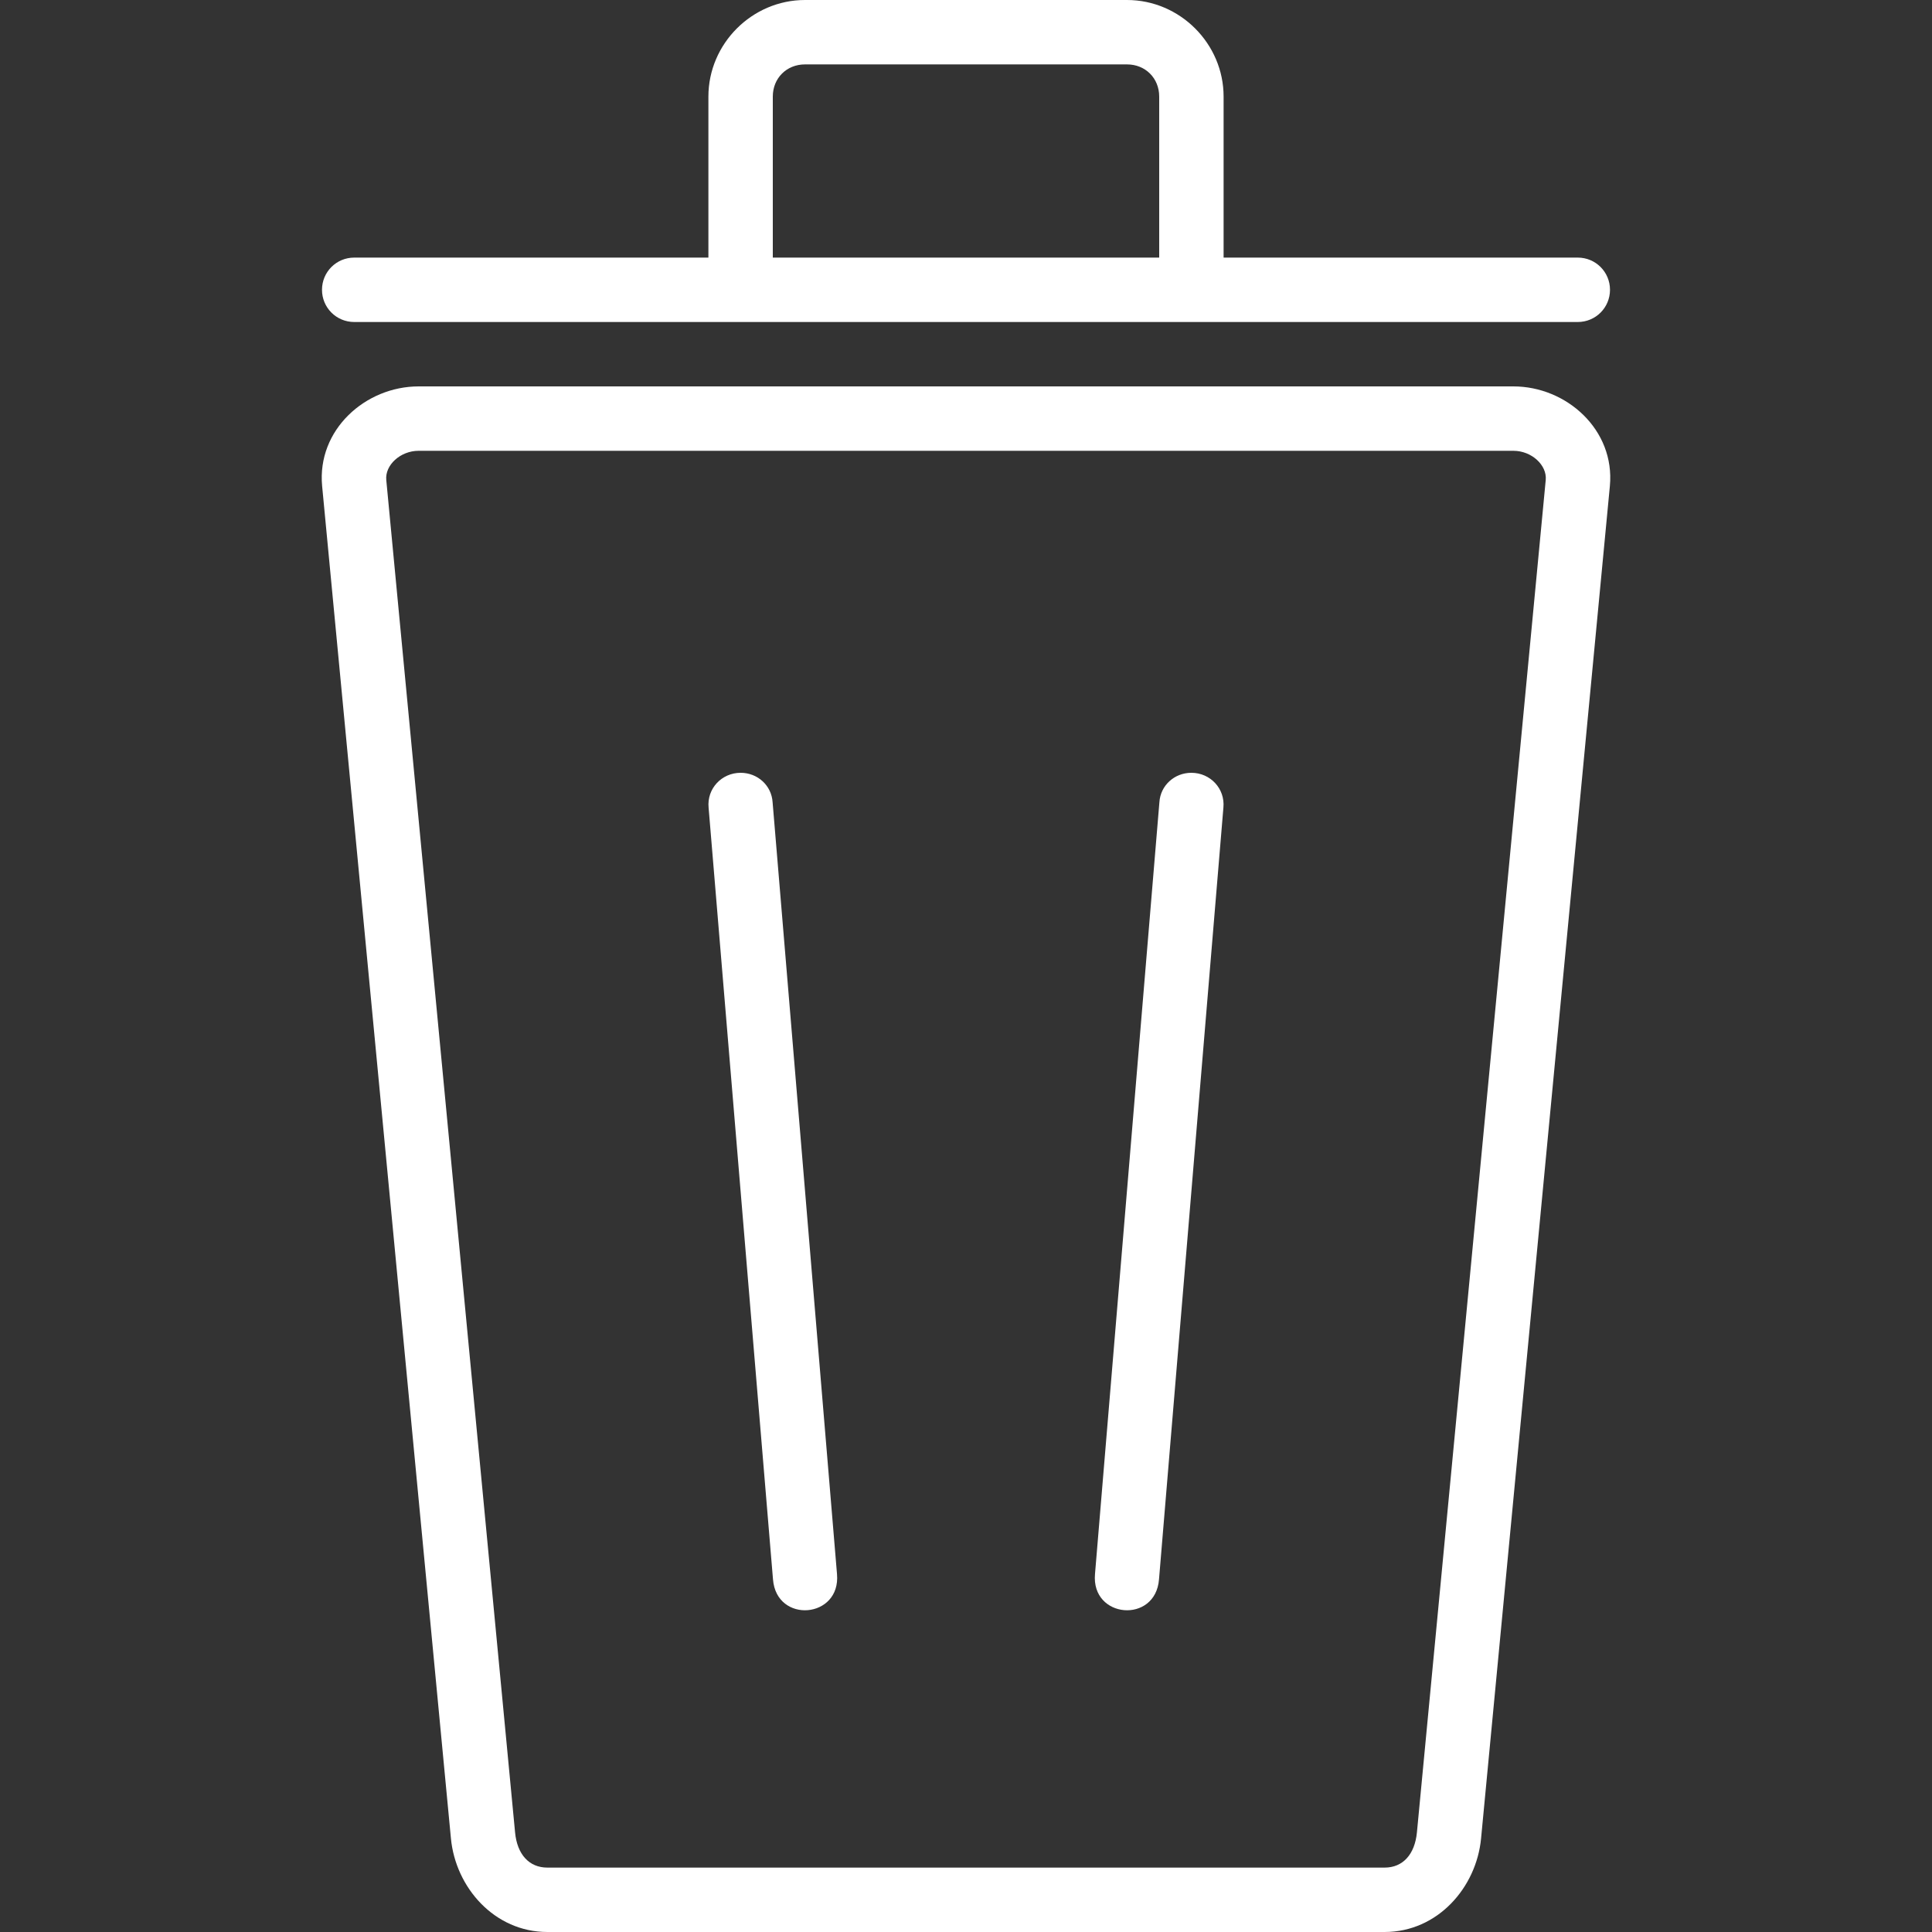<svg width="30" height="30" viewBox="0 0 30 30" fill="none" xmlns="http://www.w3.org/2000/svg">
<rect x="0" y="0" width="30" height="30" fill="#333333" stroke="none"/>
<path d="M18.5 12C18.794 12 19.025 12.246 18.997 12.54L17.997 24.524C17.943 25.217 16.942 25.134 17.003 24.442L18.003 12.458C18.019 12.196 18.237 12 18.499 12H18.5ZM11.5 12C11.206 12 10.975 12.246 11.003 12.54L12.003 24.524C12.057 25.217 13.058 25.134 12.997 24.442L11.997 12.458C11.981 12.196 11.763 12 11.501 12H11.5ZM12.5 0C11.678 0 11 0.678 11 1.5V4H5.5C5.223 4 5 4.223 5 4.5C5 4.777 5.223 5 5.5 5H24.5C24.777 5 25 4.777 25 4.5C25 4.223 24.777 4 24.5 4H19V1.5C19 0.678 18.322 0 17.5 0H12.5ZM12.5 1H17.5C17.786 1 18 1.214 18 1.5V4H12V1.5C12 1.214 12.214 1 12.5 1ZM6.5 6C5.676 6 4.92 6.673 5.002 7.547L7.002 28.547C7.074 29.307 7.676 30 8.5 30H21.5C22.324 30 22.926 29.308 22.998 28.547L24.998 7.547C25.08 6.673 24.324 6 23.5 6H6.5ZM6.5 7H23.5C23.784 7 24.024 7.224 24.002 7.453L22.002 28.453C21.969 28.795 21.784 29 21.5 29H8.5C8.216 29 8.03 28.795 7.998 28.453L5.998 7.453C5.976 7.223 6.216 7 6.5 7Z" fill="white"/>
</svg>
